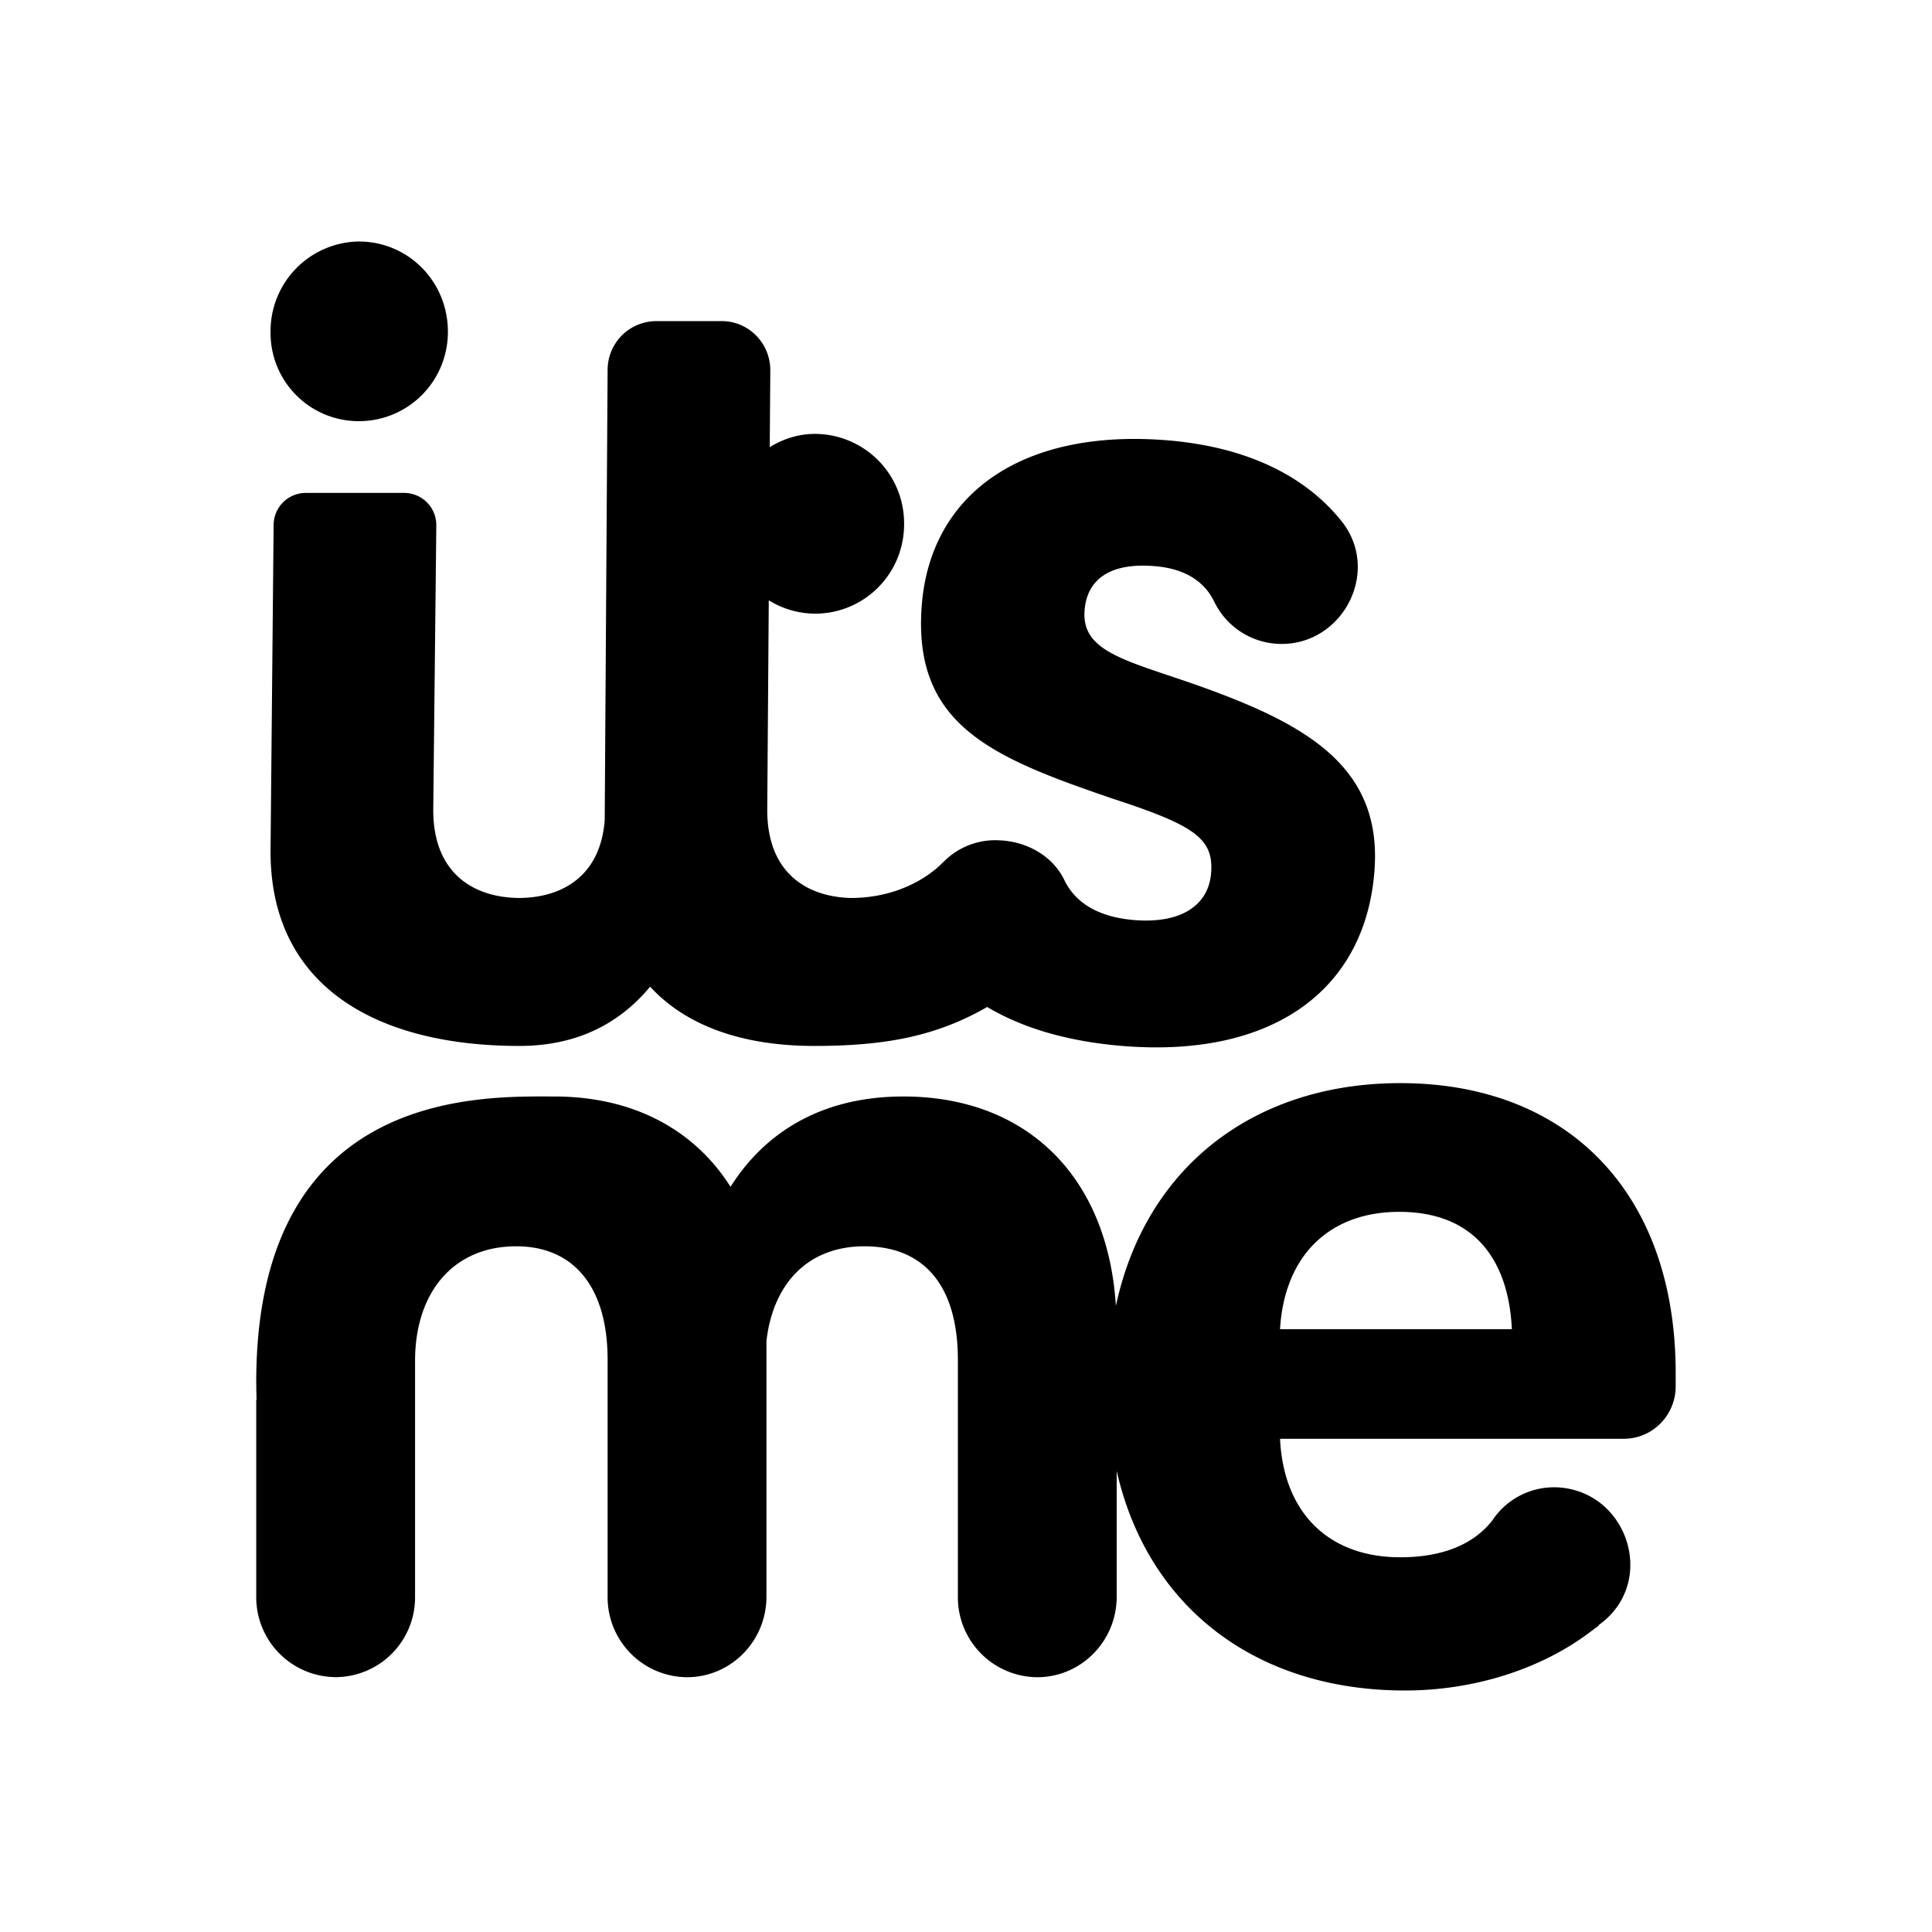 <svg xmlns="http://www.w3.org/2000/svg" viewBox="0 0 24 24"><path d="m5.42 6.53-.038 3.531c0 .795.507 1.09 1.07 1.094.532-.004 1.007-.272 1.06-.967l.036-5.592a.606.606 0 0 1 .602-.607h.816c.335 0 .605.276.603.614l-.007.952c.166-.103.358-.165.561-.165a1.11 1.11 0 0 1 1.108 1.123c0 .612-.49 1.11-1.108 1.11a1.1 1.1 0 0 1-.573-.166l-.019 2.605c0 .778.486 1.077 1.035 1.093.757 0 1.143-.439 1.143-.439l.001.002a.9.9 0 0 1 .684-.28h.001c.342.008.677.183.827.495.133.277.416.461.876.497.552.043.915-.168.947-.588.033-.433-.219-.593-1.235-.925-1.49-.51-2.472-.91-2.36-2.392.105-1.384 1.235-2.196 3.03-2.057 1.022.08 1.747.455 2.188 1.01.49.618.014 1.538-.769 1.521a.93.93 0 0 1-.815-.524c-.12-.248-.358-.413-.75-.443-.539-.042-.832.16-.861.552-.039.503.495.615 1.333.905 1.394.488 2.368 1.014 2.268 2.328-.111 1.468-1.245 2.323-3.109 2.178-.687-.054-1.256-.22-1.702-.486-.64.369-1.28.484-2.15.484-.864 0-1.577-.236-2.037-.736-.355.428-.871.736-1.624.736-1.799 0-3.105-.758-3.091-2.44l.038-4.03a.4.4 0 0 1 .398-.4h1.225a.4.4 0 0 1 .398.407m-.964-1.298a1.095 1.095 0 0 1-1.095-1.11A1.113 1.113 0 0 1 4.456 3c.617 0 1.108.497 1.108 1.122 0 .612-.49 1.11-1.108 1.11m12.94 8.223c2.063 0 3.42 1.346 3.42 3.604v.162c0 .36-.288.652-.644.652h-4.271c.042.897.582 1.472 1.495 1.472.532 0 .922-.167 1.148-.466l.002-.003a.92.92 0 0 1 .884-.392c.776.104 1.108 1.087.53 1.622q-.047.042-.098.08l-.004.01-.068.05-.06.045c-.596.442-1.415.709-2.278.709-1.837 0-3.192-1.022-3.58-2.727v1.562c0 .552-.442 1-.987 1a.993.993 0 0 1-.986-1v-2.943c0-.903-.405-1.41-1.162-1.41-.703 0-1.135.466-1.216 1.178v3.175c0 .552-.442 1-.987 1a.993.993 0 0 1-.986-1v-2.943c0-.903-.419-1.41-1.135-1.41-.784 0-1.257.575-1.257 1.424v2.93a.99.99 0 0 1-.986.998.993.993 0 0 1-.987-.999V17.39l.004-.005q-.003-.103-.004-.214c0-3.66 2.812-3.55 3.703-3.55.96 0 1.73.397 2.189 1.122.405-.643 1.094-1.122 2.148-1.122 1.512 0 2.536.973 2.639 2.601.373-1.737 1.728-2.767 3.534-2.767m-1.495 3.057h2.88c-.042-.883-.485-1.458-1.399-1.458-.858 0-1.426.533-1.481 1.458"/></svg>